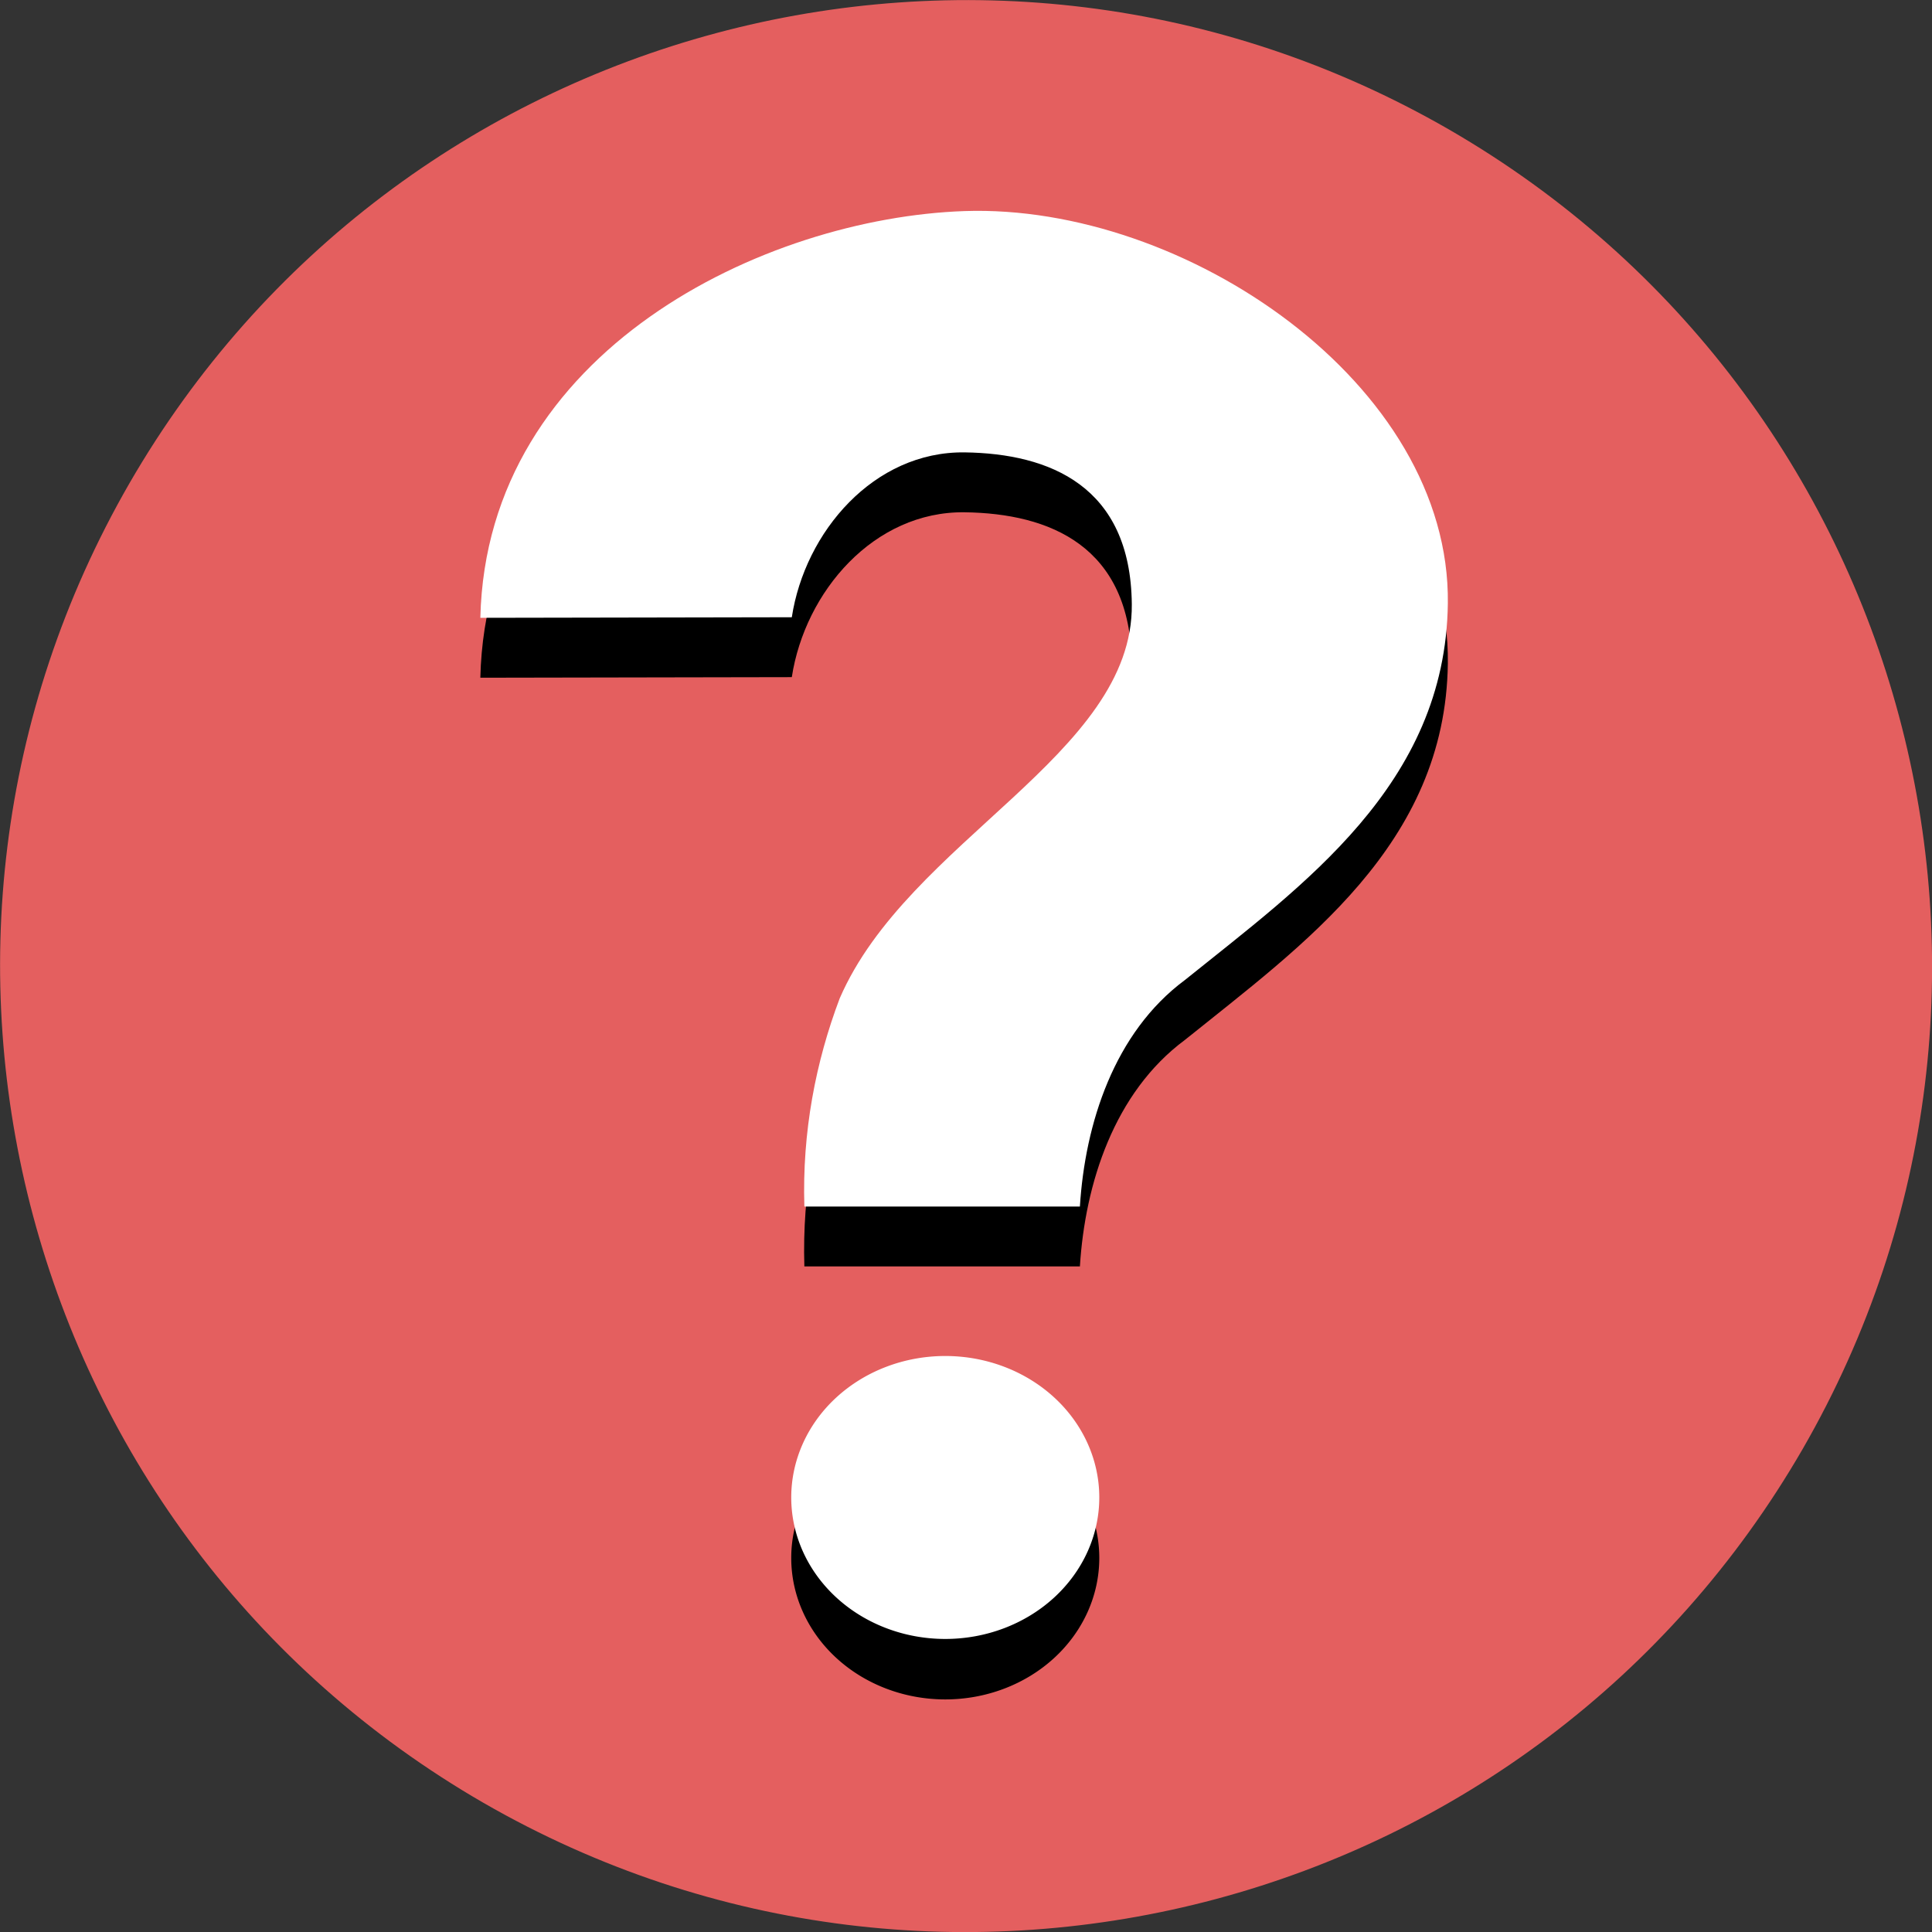 <?xml version="1.0" ?>
<svg xmlns="http://www.w3.org/2000/svg" width="33.867" height="33.867" viewBox="0 0 33.867 33.867">
  <rect x="0" y="0" width="33.867" height="33.867" fill="#333333" stroke="none"/>
  <path d="m31.6,25.4c-4.68,8.1 -15.03,10.87 -23.13,6.2 -8.1,-4.68 -10.87,-15.03 -6.2,-23.13 4.68,-8.1 15.03,-10.87 23.13,-6.2 8.1,4.68 10.87,15.03 6.2,23.13" fill="#e45f5f" stroke-width="0.053"/>
  <path d="m14.1,22.2c-0.04,-1.31 0.2,-2.54 0.62,-3.65 1.2,-2.77 5.15,-4.27 5.12,-6.91 -0.02,-2.07 -1.44,-2.64 -2.93,-2.66 -1.59,-0.02 -2.8,1.39 -3.03,2.89L8.42,11.88c0.11,-4.69 4.99,-7.01 8.49,-7.13 3.86,-0.13 8.52,3.03 8.47,6.88 -0.04,3.18 -2.55,4.94 -4.61,6.6 -1.24,0.92 -1.75,2.52 -1.84,3.97z" fill="#000"/>
  <path d="M13.87,27.31a2.7,2.48 0,1 0,5.4 0a2.7,2.48 0,1 0,-5.4 0z" fill="#000"/>
  <path d="m14.1,21.15c-0.04,-1.31 0.2,-2.54 0.62,-3.65 1.2,-2.77 5.15,-4.27 5.12,-6.91 -0.02,-2.07 -1.44,-2.64 -2.93,-2.66 -1.59,-0.02 -2.8,1.39 -3.03,2.89L8.42,10.83c0.11,-4.69 4.99,-7.01 8.49,-7.13 3.86,-0.13 8.52,3.03 8.47,6.88 -0.04,3.18 -2.55,4.94 -4.61,6.6 -1.24,0.92 -1.75,2.52 -1.84,3.97z" fill="#fff"/>
  <path d="M13.87,26.25a2.7,2.48 0,1 0,5.4 0a2.7,2.48 0,1 0,-5.4 0z" fill="#fff"/>
</svg>
